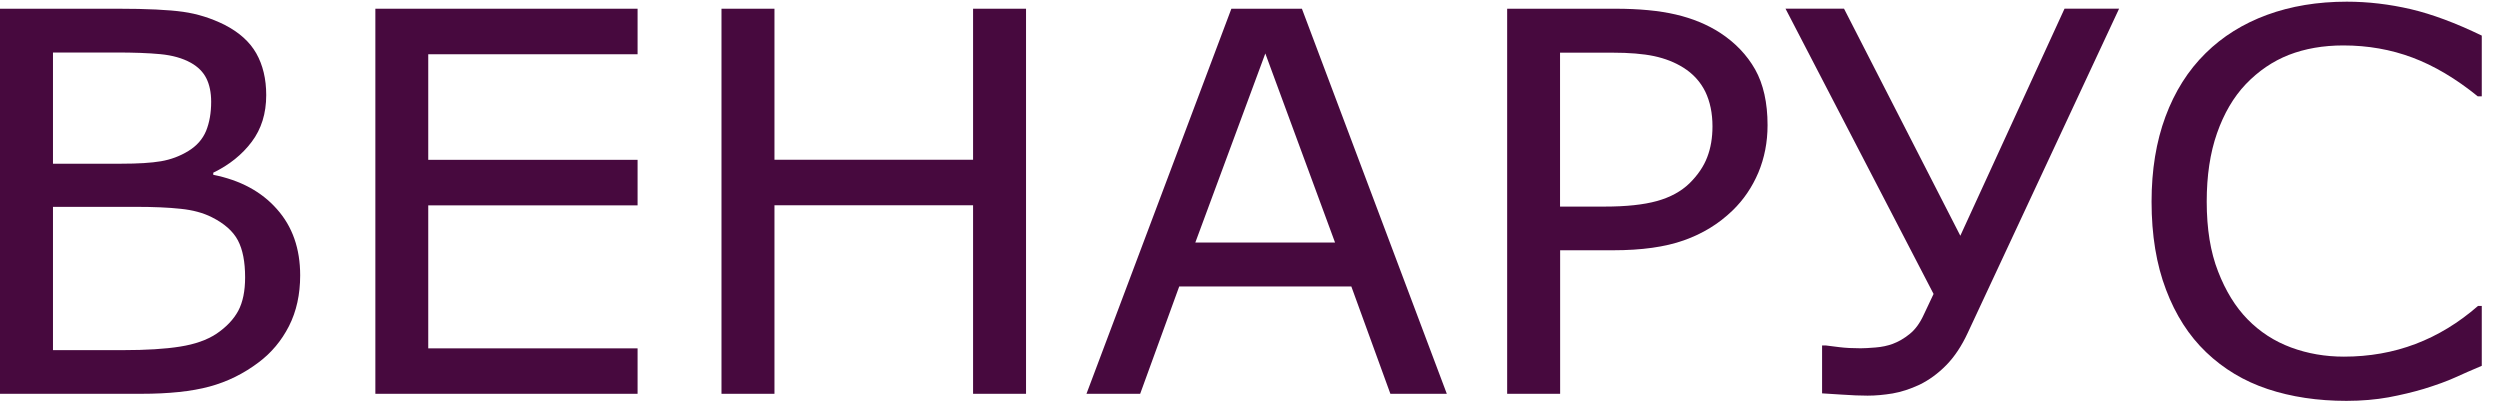 <svg width="131" height="21" viewBox="0 0 131 21" fill="none" xmlns="http://www.w3.org/2000/svg">
<path d="M15.729 14.429C15.729 15.431 15.534 16.316 15.143 17.087C14.752 17.853 14.222 18.485 13.559 18.983C12.772 19.579 11.914 20.003 10.974 20.257C10.035 20.511 8.842 20.635 7.397 20.635H0V0.457H6.176C7.698 0.457 8.838 0.513 9.591 0.619C10.349 0.725 11.07 0.956 11.761 1.297C12.524 1.689 13.082 2.183 13.43 2.797C13.774 3.406 13.95 4.135 13.95 4.984C13.95 5.944 13.697 6.756 13.192 7.429C12.686 8.103 12.014 8.643 11.175 9.049V9.16C12.586 9.441 13.697 10.037 14.508 10.955C15.324 11.868 15.729 13.027 15.729 14.429ZM11.065 5.335C11.065 4.85 10.979 4.435 10.812 4.103C10.645 3.77 10.373 3.498 10.001 3.29C9.562 3.046 9.028 2.898 8.404 2.838C7.779 2.778 7.001 2.751 6.076 2.751H2.776V8.578H6.362C7.23 8.578 7.922 8.537 8.437 8.449C8.947 8.361 9.424 8.186 9.868 7.914C10.306 7.646 10.617 7.296 10.798 6.862C10.974 6.428 11.065 5.921 11.065 5.335ZM12.844 14.535C12.844 13.723 12.72 13.077 12.467 12.597C12.214 12.117 11.756 11.711 11.093 11.379C10.645 11.153 10.101 11.005 9.462 10.941C8.823 10.872 8.046 10.839 7.13 10.839H2.776V18.347H6.448C7.664 18.347 8.656 18.287 9.434 18.162C10.206 18.042 10.845 17.816 11.337 17.493C11.861 17.138 12.243 16.736 12.486 16.284C12.725 15.832 12.844 15.251 12.844 14.535Z" fill="#47093E"/>
<path d="M33.409 20.635H19.669V0.457H33.409V2.843H22.44V8.375H33.409V10.761H22.44V18.254H33.409V20.635Z" fill="#47093E"/>
<path d="M53.764 20.635H50.989V10.756H40.582V20.635H37.806V0.457H40.582V8.371H50.989V0.457H53.764V20.635Z" fill="#47093E"/>
<path d="M75.813 20.635H72.856L70.81 15.011H61.791L59.745 20.635H56.931L64.524 0.457H68.22L75.813 20.635ZM69.956 12.708L66.303 2.801L62.635 12.708H69.956Z" fill="#47093E"/>
<path d="M92.62 6.557C92.62 7.452 92.458 8.278 92.138 9.044C91.814 9.806 91.365 10.47 90.788 11.028C90.068 11.725 89.219 12.247 88.237 12.593C87.254 12.943 86.019 13.114 84.526 13.114H81.751V20.635H78.975V0.457H84.636C85.89 0.457 86.949 0.559 87.817 0.762C88.685 0.965 89.458 1.283 90.13 1.717C90.922 2.234 91.537 2.875 91.971 3.641C92.4 4.407 92.62 5.381 92.62 6.557ZM89.734 6.622C89.734 5.925 89.606 5.321 89.358 4.804C89.105 4.292 88.723 3.867 88.208 3.544C87.76 3.263 87.25 3.064 86.672 2.94C86.1 2.82 85.371 2.76 84.493 2.76H81.746V10.825H84.088C85.208 10.825 86.119 10.729 86.82 10.535C87.521 10.341 88.089 10.032 88.528 9.607C88.966 9.174 89.277 8.717 89.458 8.237C89.644 7.757 89.734 7.217 89.734 6.622Z" fill="#47093E"/>
<path d="M111.039 0.457L103.112 17.438C102.793 18.125 102.421 18.688 101.987 19.131C101.553 19.574 101.081 19.916 100.58 20.16C100.094 20.386 99.626 20.538 99.173 20.617C98.72 20.691 98.286 20.732 97.862 20.732C97.49 20.732 97.036 20.714 96.502 20.677C95.968 20.64 95.629 20.617 95.477 20.612V18.102H95.672C95.816 18.121 96.049 18.148 96.374 18.19C96.698 18.231 97.075 18.25 97.494 18.25C97.68 18.25 97.943 18.236 98.281 18.208C98.615 18.181 98.915 18.116 99.178 18.019C99.478 17.908 99.774 17.738 100.065 17.502C100.361 17.267 100.609 16.925 100.814 16.473L101.319 15.403L93.56 0.453H96.626L102.721 12.353L108.182 0.453H111.039V0.457Z" fill="#47093E"/>
<path d="M130.035 19.173C129.52 19.39 129.058 19.593 128.643 19.782C128.228 19.971 127.684 20.169 127.011 20.377C126.439 20.548 125.824 20.695 125.156 20.82C124.489 20.94 123.754 21.005 122.953 21.005C121.441 21.005 120.063 20.797 118.827 20.386C117.592 19.976 116.514 19.329 115.599 18.453C114.702 17.595 114.001 16.506 113.5 15.181C112.994 13.857 112.742 12.32 112.742 10.567C112.742 8.906 112.985 7.42 113.471 6.11C113.958 4.799 114.654 3.692 115.575 2.787C116.462 1.911 117.535 1.242 118.789 0.78C120.048 0.319 121.441 0.088 122.972 0.088C124.093 0.088 125.209 0.222 126.325 0.48C127.441 0.743 128.681 1.205 130.045 1.865V5.048H129.835C128.686 4.116 127.546 3.443 126.415 3.018C125.285 2.594 124.074 2.381 122.791 2.381C121.732 2.381 120.783 2.548 119.939 2.875C119.094 3.207 118.341 3.72 117.678 4.412C117.034 5.09 116.533 5.948 116.171 6.982C115.808 8.015 115.632 9.21 115.632 10.567C115.632 11.988 115.827 13.206 116.228 14.226C116.624 15.251 117.139 16.081 117.764 16.723C118.417 17.392 119.18 17.885 120.053 18.208C120.926 18.531 121.846 18.688 122.819 18.688C124.155 18.688 125.404 18.467 126.573 18.024C127.741 17.581 128.833 16.916 129.849 16.03H130.045V19.173H130.035Z" fill="#47093E"/>
</svg>
